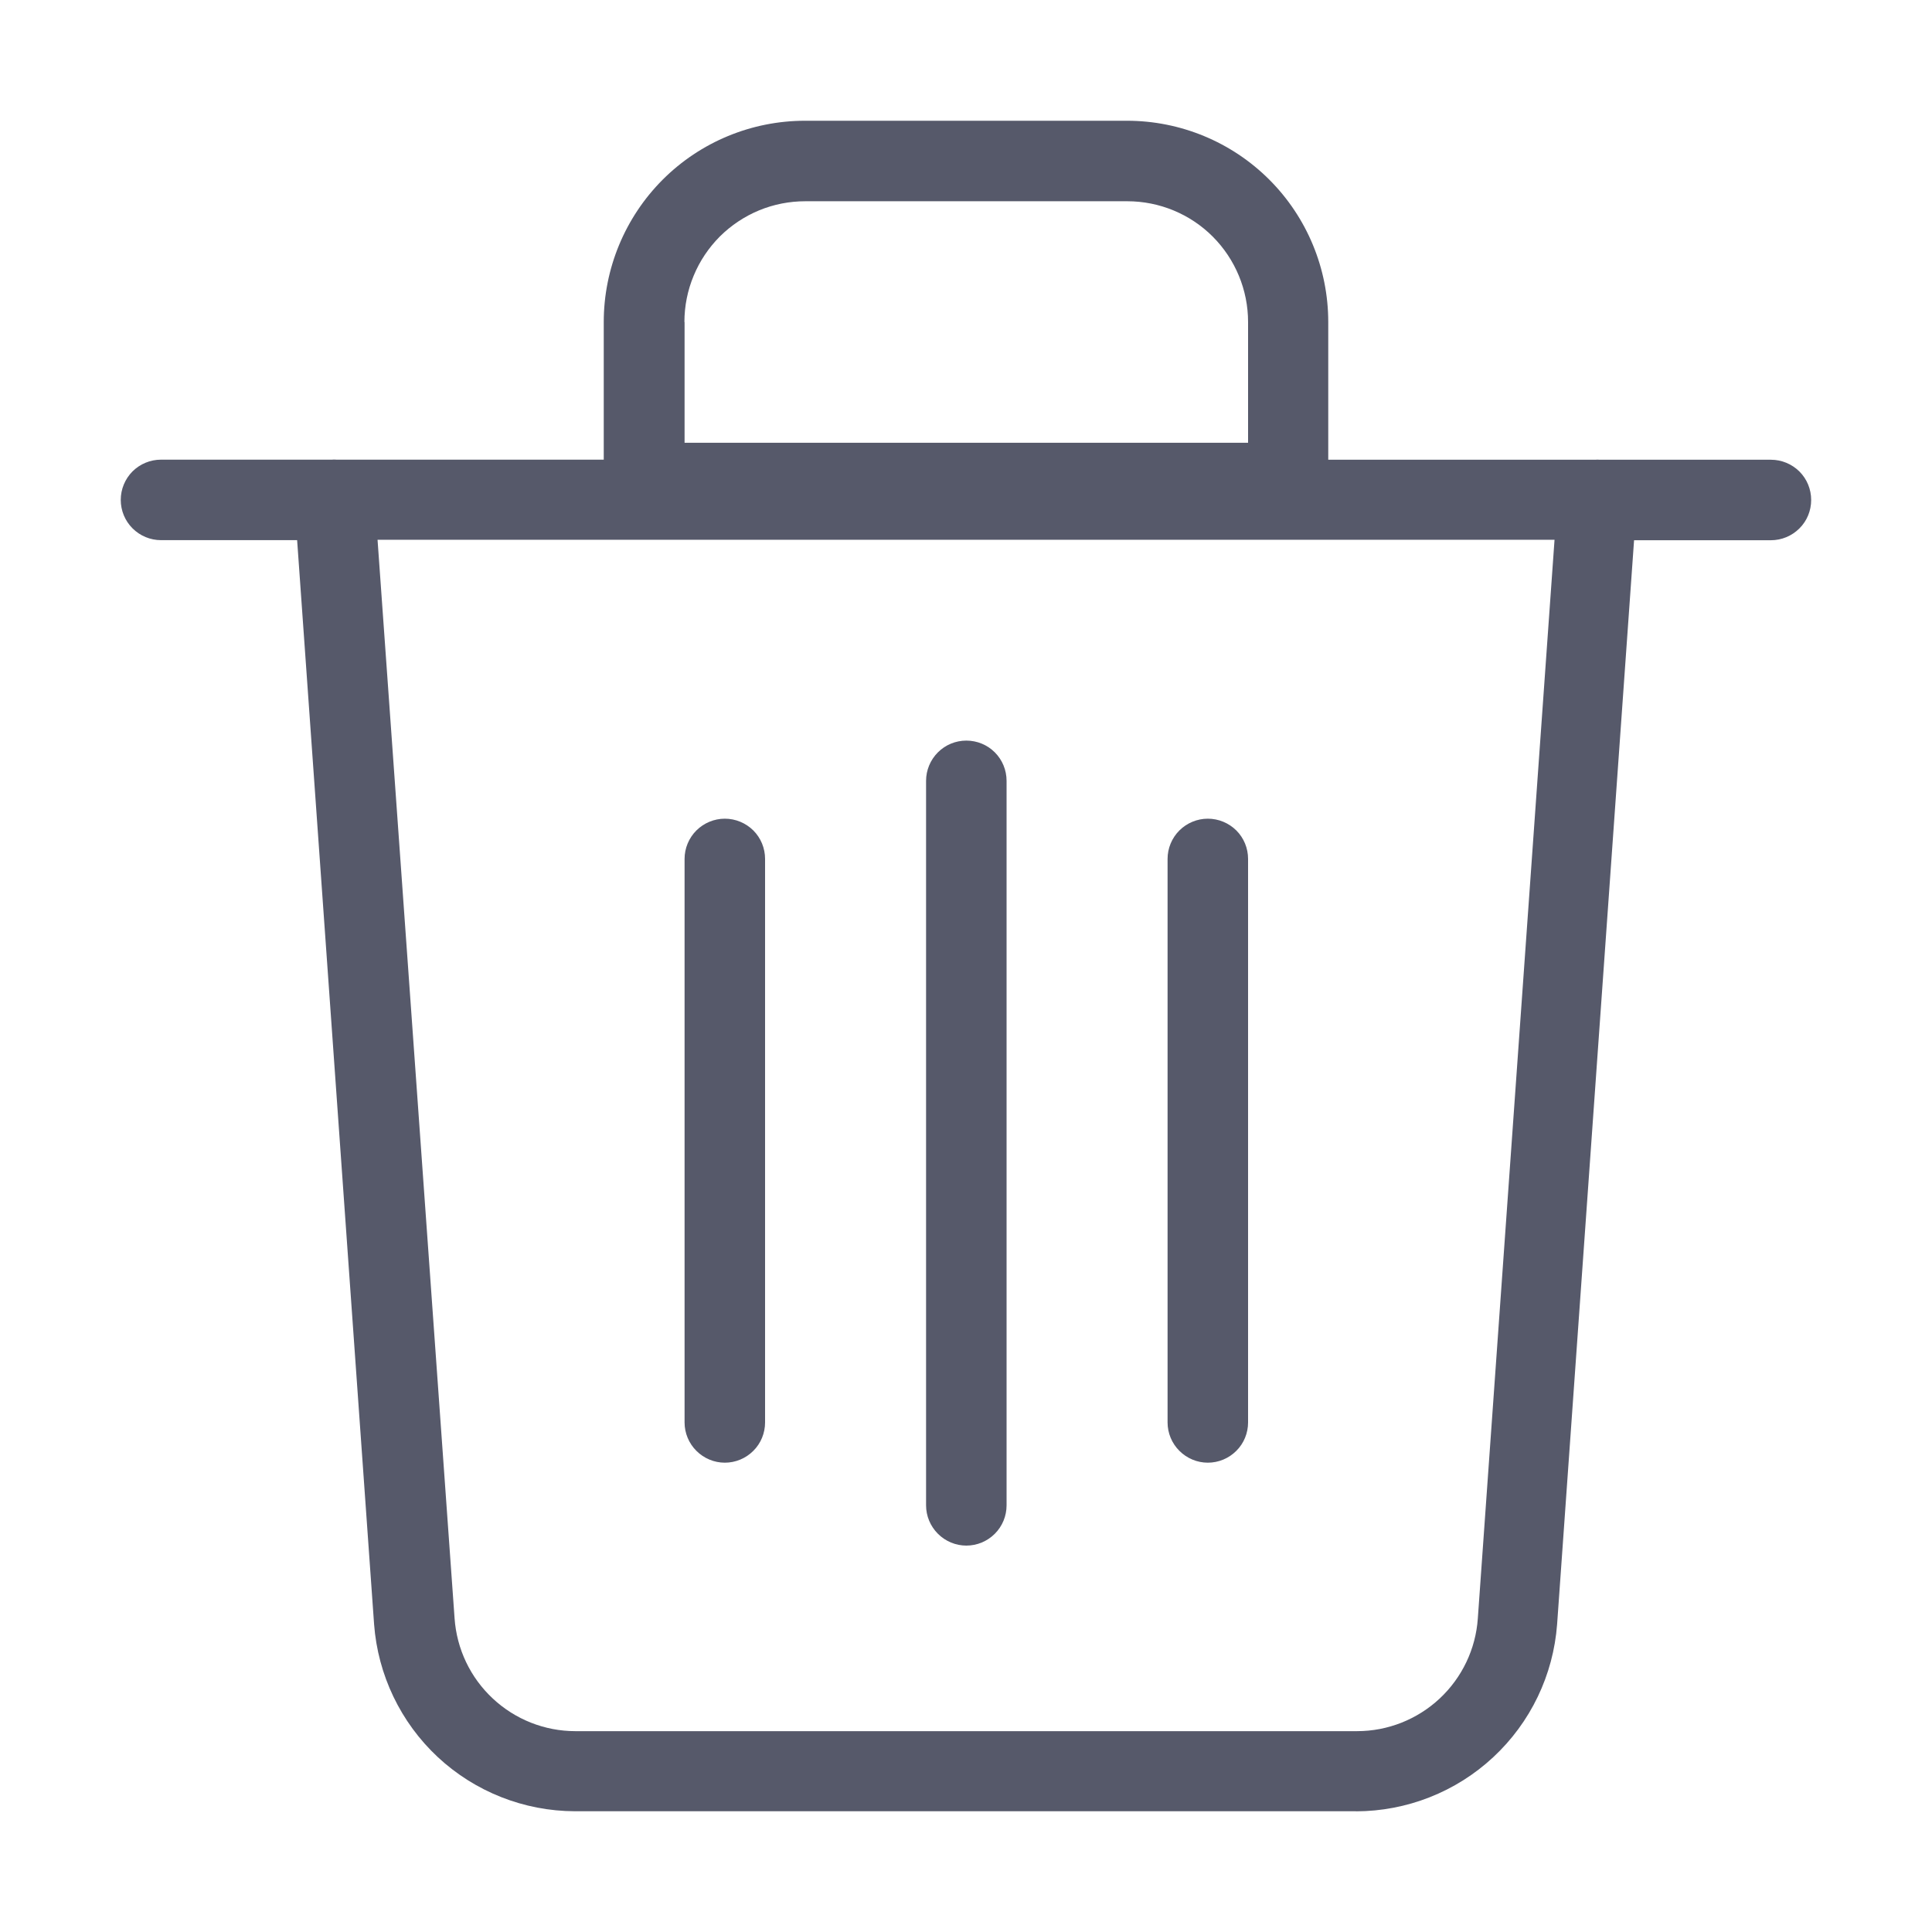 <svg width="24" height="24" viewBox="0 0 24 24" fill="none" xmlns="http://www.w3.org/2000/svg">
<path d="M16.847 22.5H7.141C6.509 22.498 5.901 22.258 5.438 21.827C4.976 21.396 4.694 20.806 4.647 20.176L3.691 6.71H2C1.867 6.71 1.74 6.657 1.646 6.563C1.553 6.47 1.5 6.343 1.5 6.21C1.5 6.077 1.553 5.95 1.646 5.856C1.74 5.763 1.867 5.71 2 5.71H4.122C4.141 5.708 4.16 5.708 4.179 5.71H7.5V4C7.5 3.337 7.764 2.701 8.232 2.232C8.701 1.763 9.337 1.5 10 1.5H14C14.663 1.5 15.299 1.763 15.768 2.232C16.237 2.701 16.5 3.337 16.5 4V5.711H19.816C19.835 5.709 19.853 5.709 19.872 5.711H21.999C22.132 5.711 22.259 5.764 22.353 5.857C22.447 5.951 22.499 6.078 22.499 6.211C22.499 6.344 22.447 6.471 22.353 6.564C22.259 6.658 22.132 6.711 21.999 6.711H20.299L19.343 20.177C19.296 20.808 19.013 21.398 18.549 21.829C18.086 22.26 17.476 22.5 16.843 22.501L16.847 22.5ZM5.647 20.105C5.674 20.485 5.843 20.84 6.122 21.1C6.4 21.36 6.767 21.505 7.147 21.505H16.858C17.239 21.505 17.605 21.36 17.884 21.1C18.162 20.84 18.332 20.485 18.358 20.105L19.311 6.705H4.69L5.647 20.105ZM8.504 4V5.5H15.504V4C15.504 3.602 15.346 3.221 15.065 2.939C14.784 2.658 14.402 2.5 14.004 2.5H10.004C9.807 2.5 9.612 2.538 9.43 2.613C9.247 2.689 9.082 2.799 8.942 2.938C8.803 3.078 8.692 3.243 8.617 3.425C8.541 3.607 8.502 3.803 8.502 4H8.504ZM11.504 18.7V9.7C11.504 9.567 11.557 9.44 11.651 9.346C11.745 9.252 11.872 9.2 12.004 9.2C12.137 9.2 12.264 9.252 12.358 9.346C12.452 9.44 12.504 9.567 12.504 9.7V18.7C12.504 18.832 12.452 18.959 12.358 19.053C12.264 19.147 12.137 19.2 12.004 19.2C11.872 19.2 11.745 19.147 11.651 19.053C11.557 18.959 11.504 18.832 11.504 18.7ZM14.504 17.67V10.67C14.504 10.537 14.557 10.41 14.651 10.316C14.745 10.223 14.872 10.17 15.004 10.17C15.137 10.17 15.264 10.223 15.358 10.316C15.452 10.41 15.504 10.537 15.504 10.67V17.67C15.504 17.802 15.452 17.93 15.358 18.023C15.264 18.117 15.137 18.17 15.004 18.17C14.872 18.17 14.745 18.117 14.651 18.023C14.557 17.93 14.504 17.802 14.504 17.67ZM8.504 17.67V10.67C8.504 10.537 8.557 10.41 8.651 10.316C8.745 10.223 8.872 10.17 9.004 10.17C9.137 10.17 9.264 10.223 9.358 10.316C9.452 10.41 9.504 10.537 9.504 10.67V17.67C9.504 17.802 9.452 17.93 9.358 18.023C9.264 18.117 9.137 18.17 9.004 18.17C8.872 18.17 8.745 18.117 8.651 18.023C8.557 17.93 8.504 17.802 8.504 17.67Z" fill="#56596A"/>
</svg>
